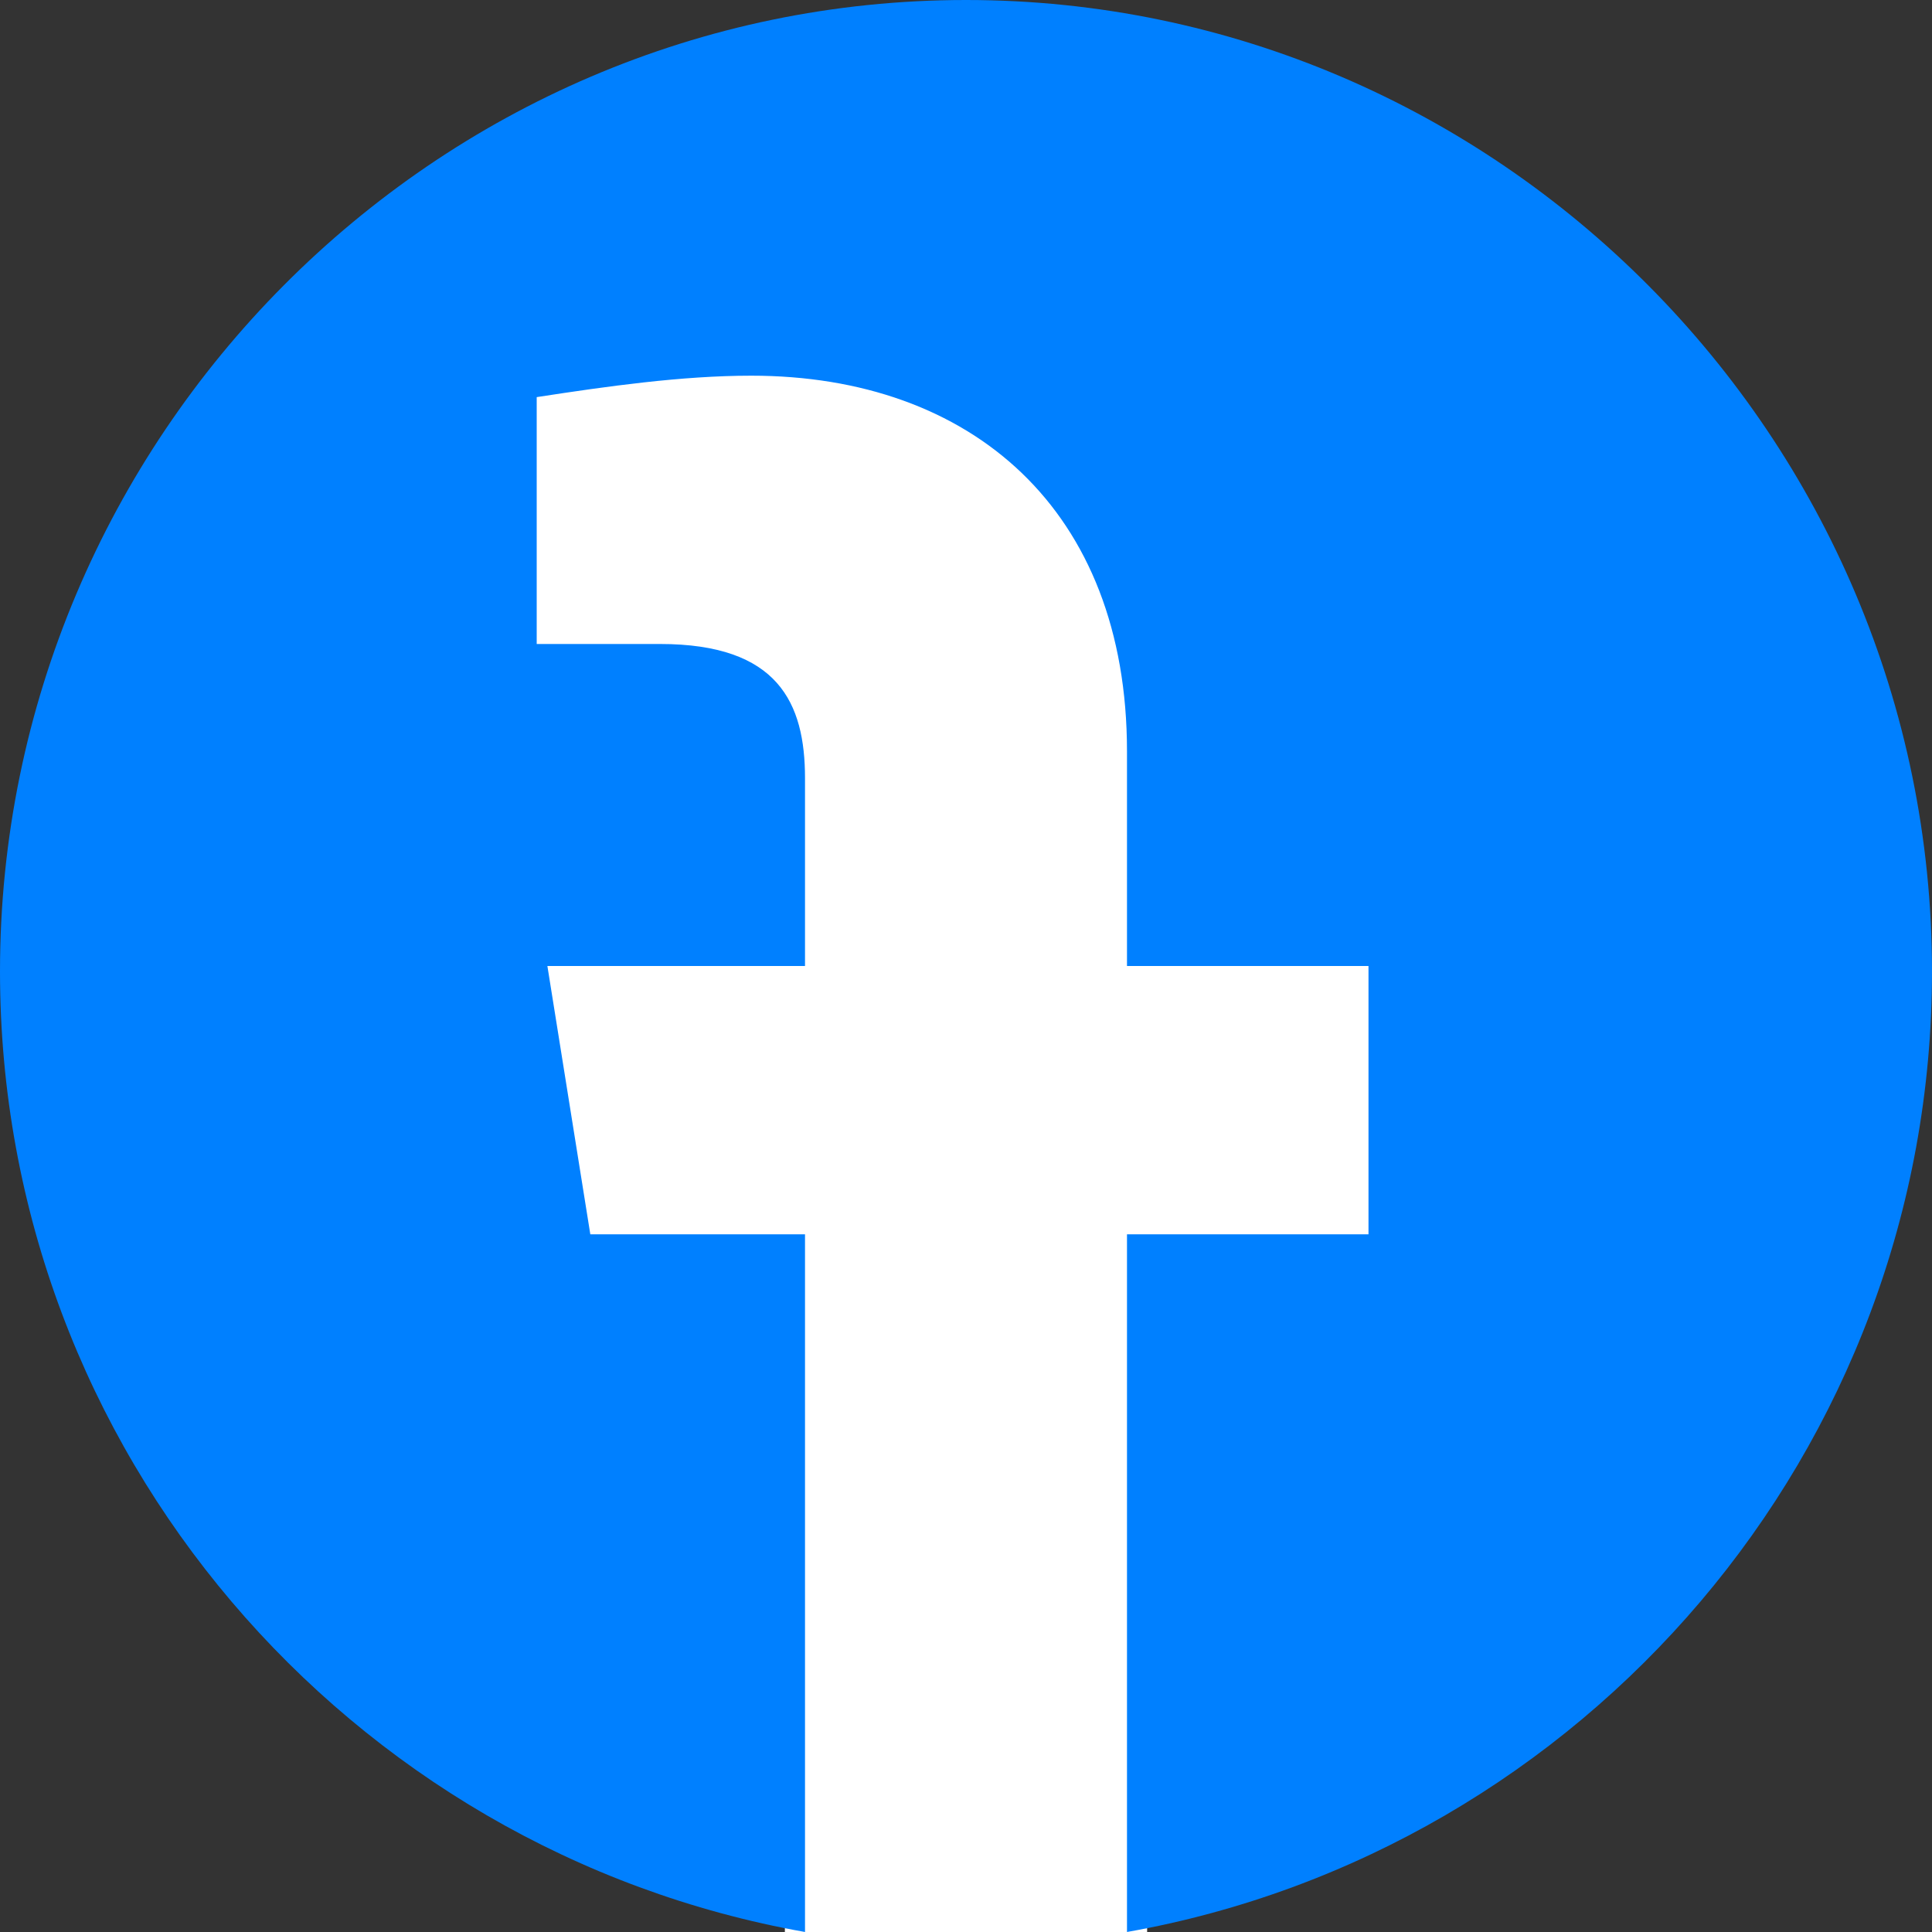 <svg width="64" height="64" viewBox="0 0 64 64" fill="none" xmlns="http://www.w3.org/2000/svg">
<rect x="0" y="0" width="64" height="64" fill="#333333" stroke="none"/>
<path d="M38 11H26V64H38V11Z" fill="white"/>
<path d="M47 31H17V42H47V31Z" fill="white"/>
<path d="M47 12H17V26H47V12Z" fill="white"/>
<path fill-rule="evenodd" clip-rule="evenodd" d="M64 32.179C64 48.088 52.445 61.317 37.333 64V40.888H45.333V32H37.333V24.888C37.333 16.888 32.179 12.445 24.888 12.445C22.579 12.445 20.088 12.8 17.779 13.155V21.333H21.867C25.779 21.333 26.667 23.288 26.667 25.779V32H18.133L19.555 40.888H26.667V64C11.555 61.317 0 48.091 0 32.179C0 14.48 14.4 0 32 0C49.6 0 64 14.48 64 32.179Z" fill="#0080FF"/>
</svg>
